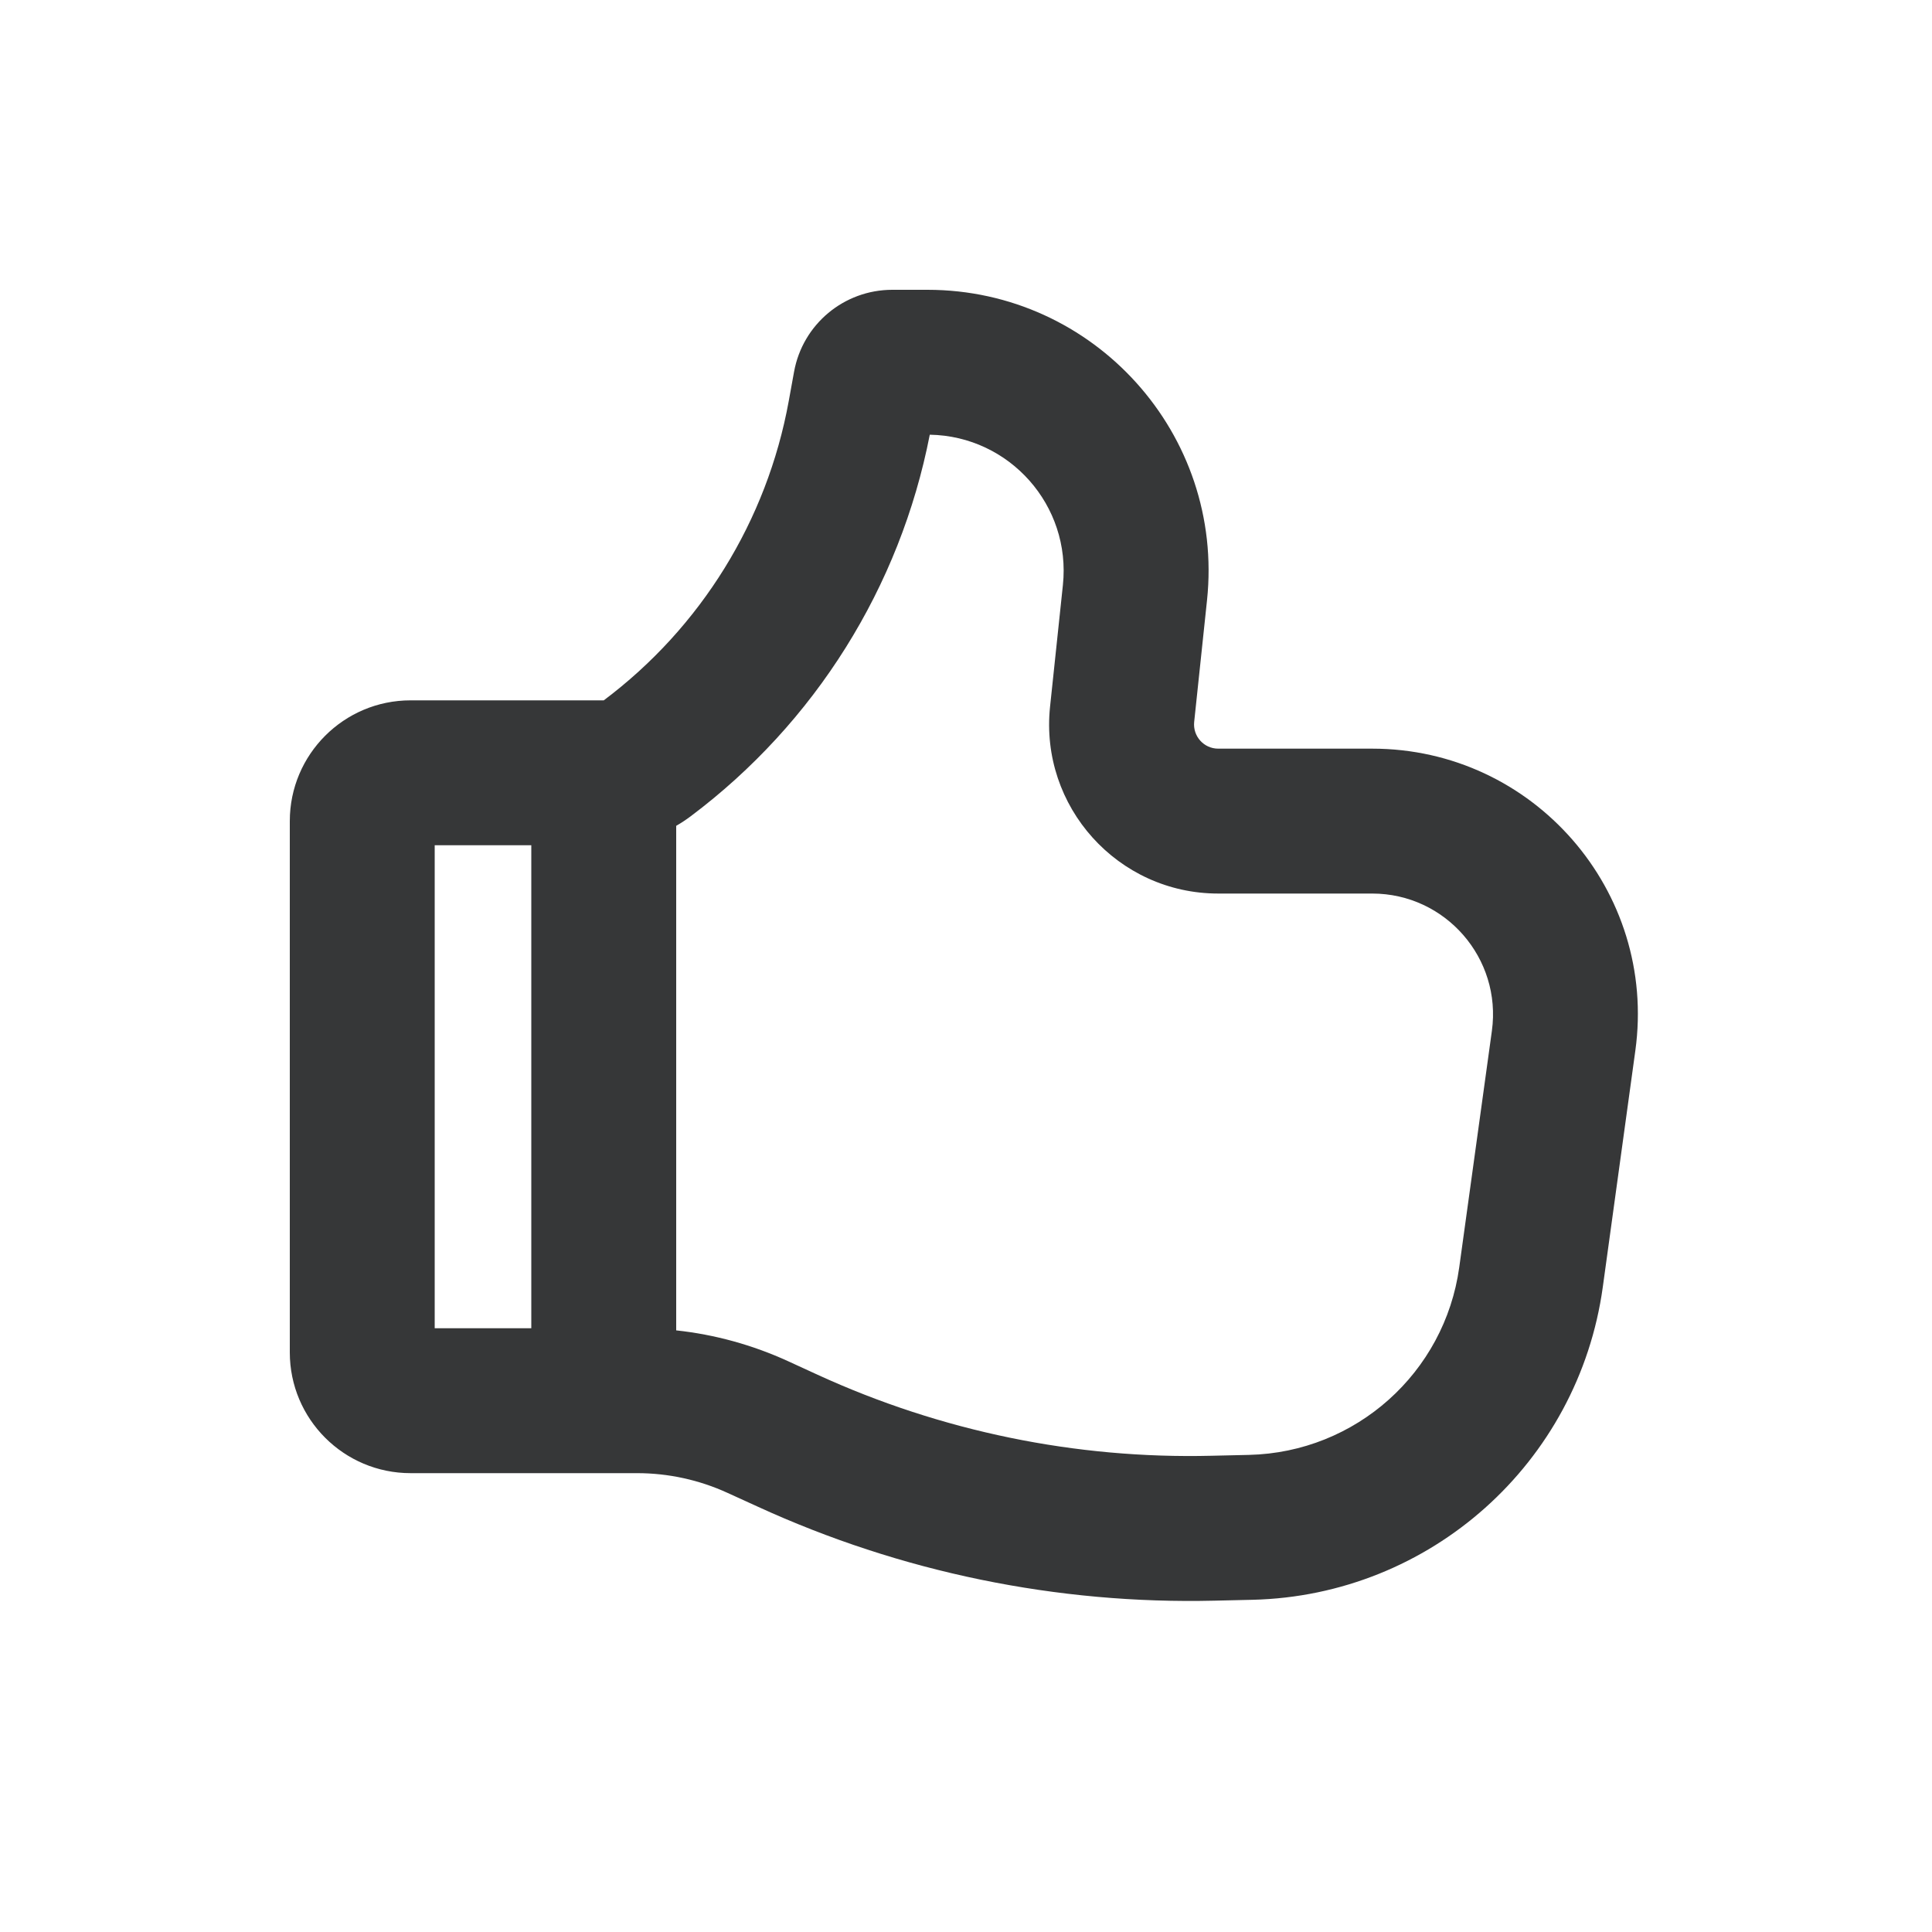 <svg width="20" height="20" viewBox="0 0 20 20" fill="none" xmlns="http://www.w3.org/2000/svg">
<path fill-rule="evenodd" clip-rule="evenodd" d="M12.539 15.07C11.135 15.104 9.742 14.817 8.465 14.232L8.158 14.091C7.791 13.923 7.4 13.815 7 13.772V8.549C7.052 8.519 7.102 8.486 7.15 8.45C8.436 7.485 9.318 6.077 9.625 4.5C10.451 4.514 11.09 5.233 11.003 6.057L10.87 7.317C10.762 8.35 11.572 9.25 12.611 9.25H14.205C14.963 9.25 15.547 9.92 15.444 10.671L15.106 13.119C14.955 14.212 14.034 15.035 12.93 15.061L12.539 15.07ZM5.5 8.75H4.5V13.75H5.5V8.75ZM7.84 15.595C9.324 16.276 10.943 16.609 12.575 16.57L12.966 16.561C14.805 16.517 16.34 15.146 16.592 13.324L16.929 10.876C17.157 9.223 15.873 7.75 14.205 7.75H12.611C12.462 7.75 12.347 7.621 12.362 7.474L12.495 6.214C12.676 4.496 11.328 3 9.601 3H9.237C8.737 3 8.309 3.357 8.22 3.849L8.165 4.152C7.94 5.389 7.256 6.495 6.25 7.25H4.25C3.56 7.25 3 7.81 3 8.5V14C3 14.69 3.56 15.25 4.25 15.25H6.595C6.919 15.25 7.239 15.32 7.533 15.455L7.84 15.595Z" fill="#363738"/>
</svg>
